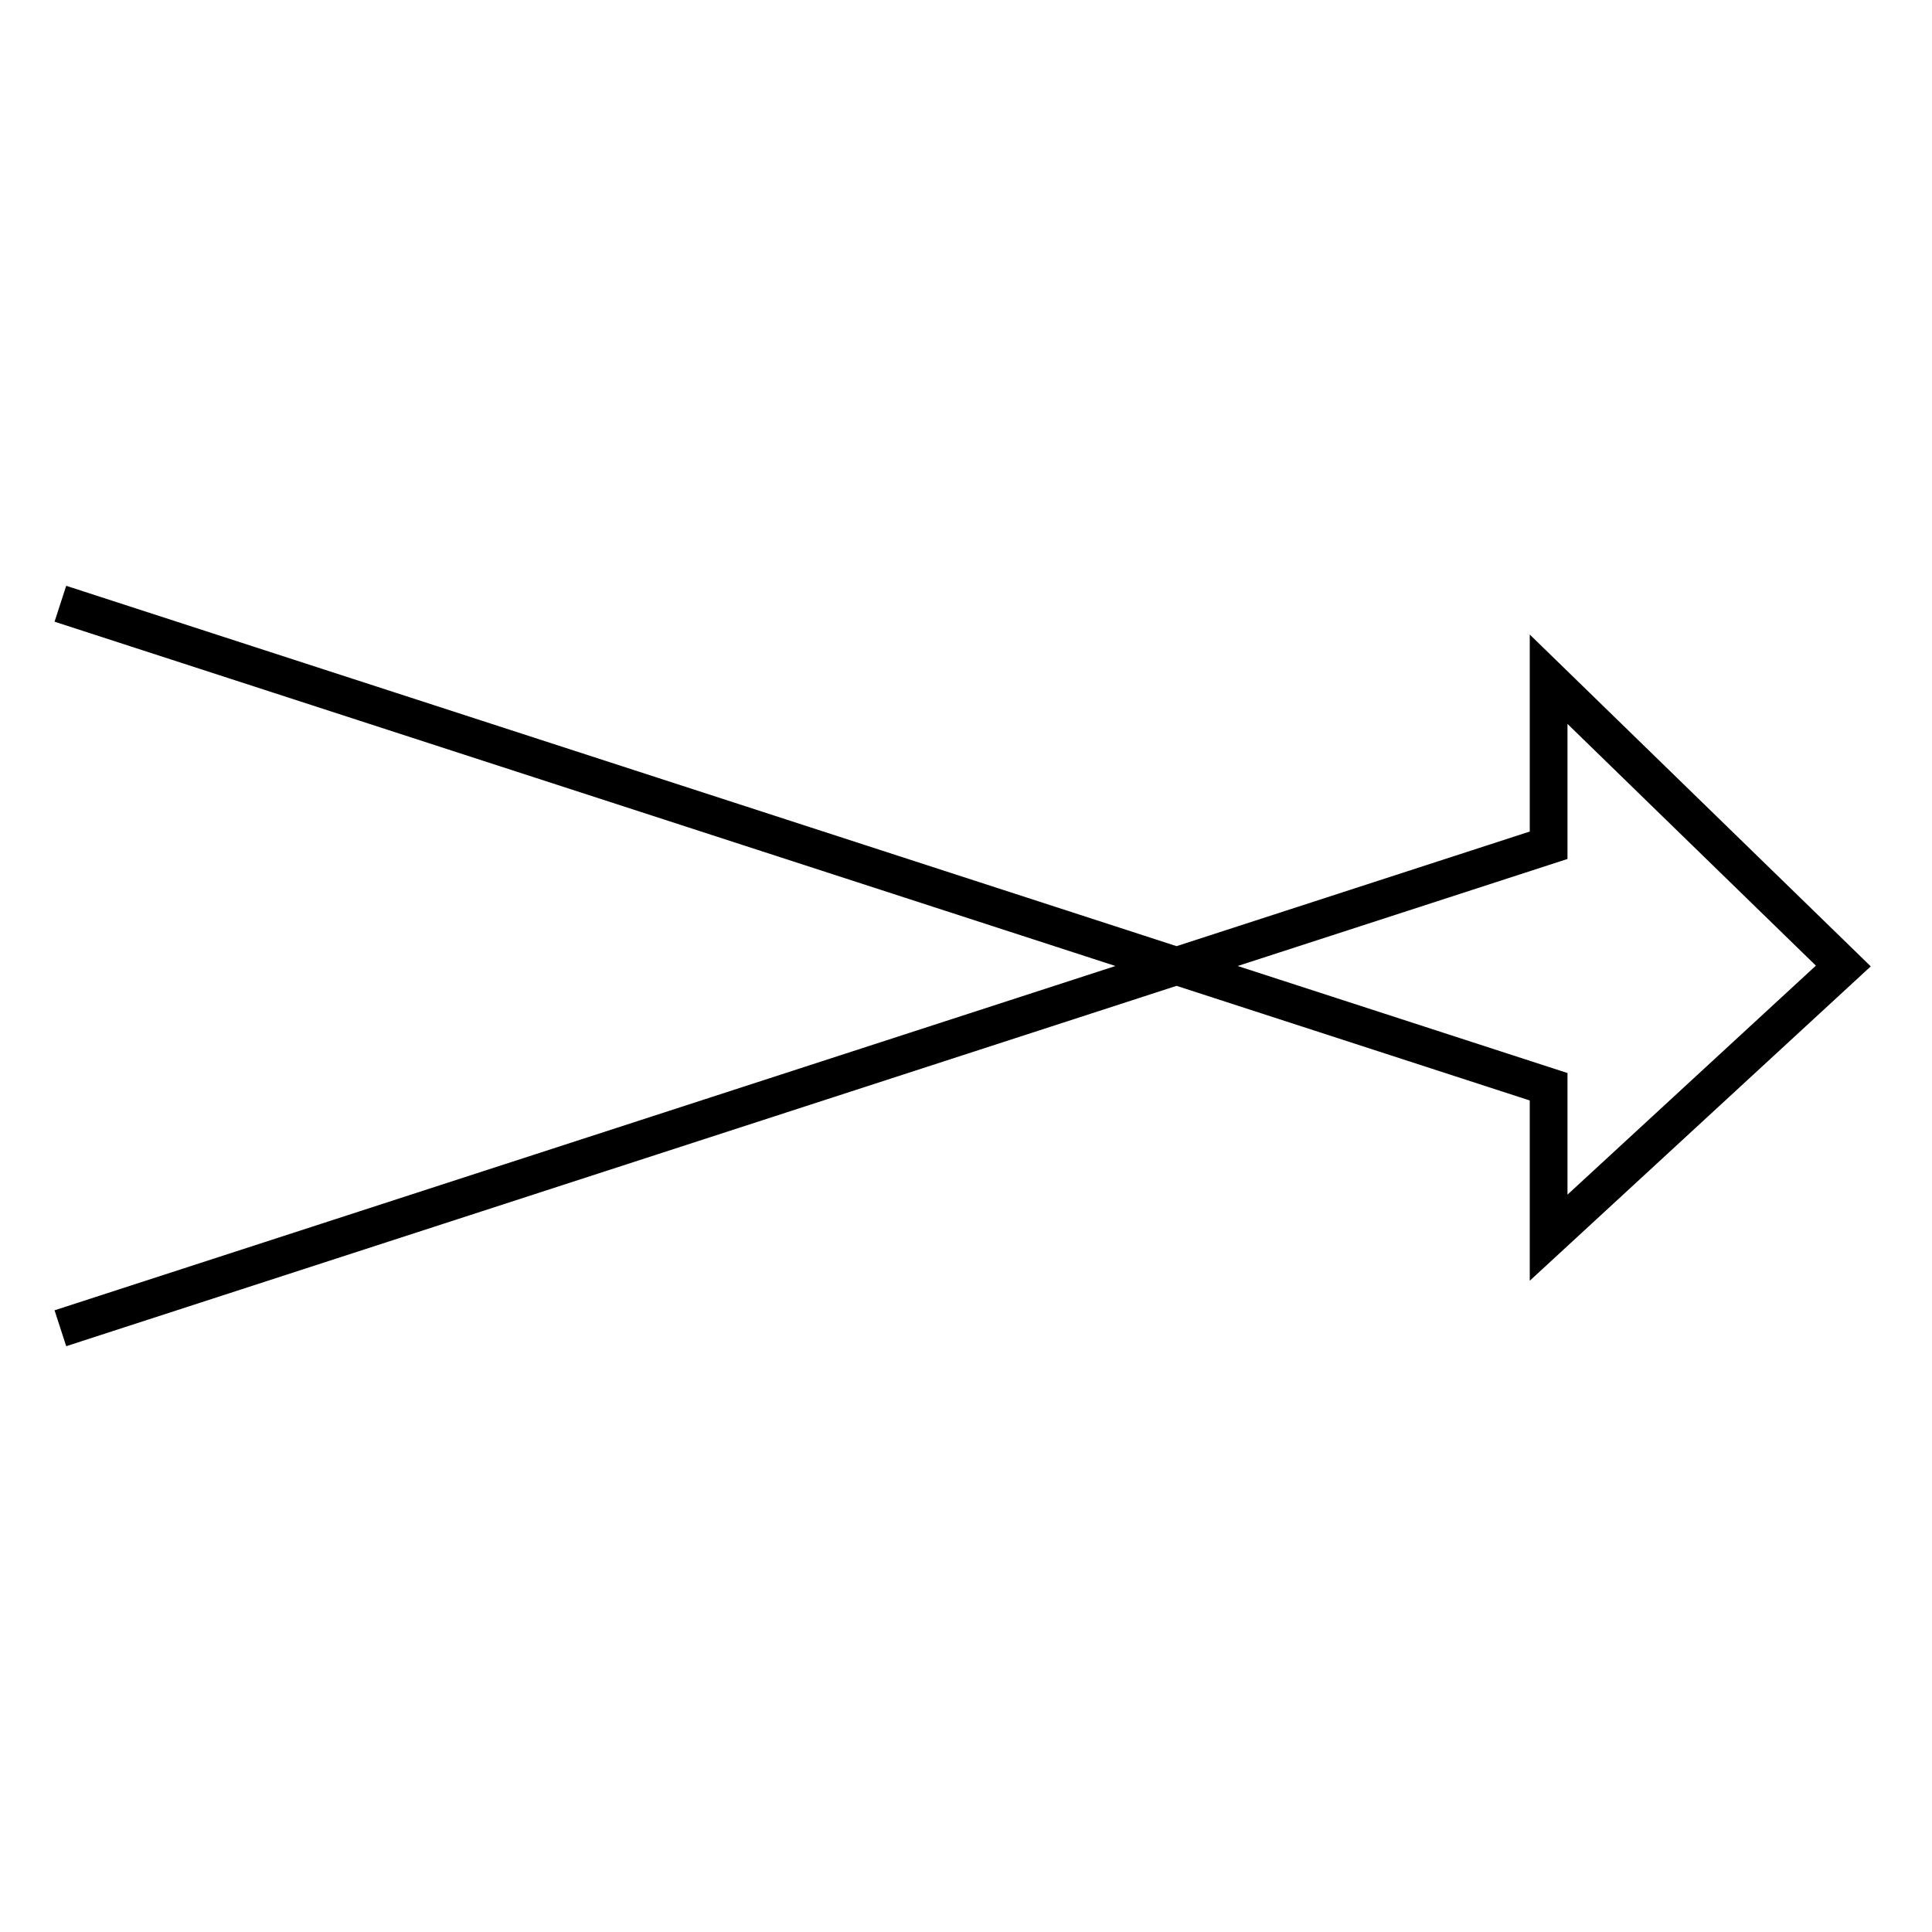 <svg xmlns="http://www.w3.org/2000/svg" version="1.2" viewBox="0 0 1024 1024">
  <g>
    <path d="M945 384L156.198 128L156.198 40L0 192L156.198 336L156.198 256L945 0" transform="matrix(-1 0 0 1 977 320)" fill="none" stroke="#000000" stroke-width="20" />
  </g>
</svg>
